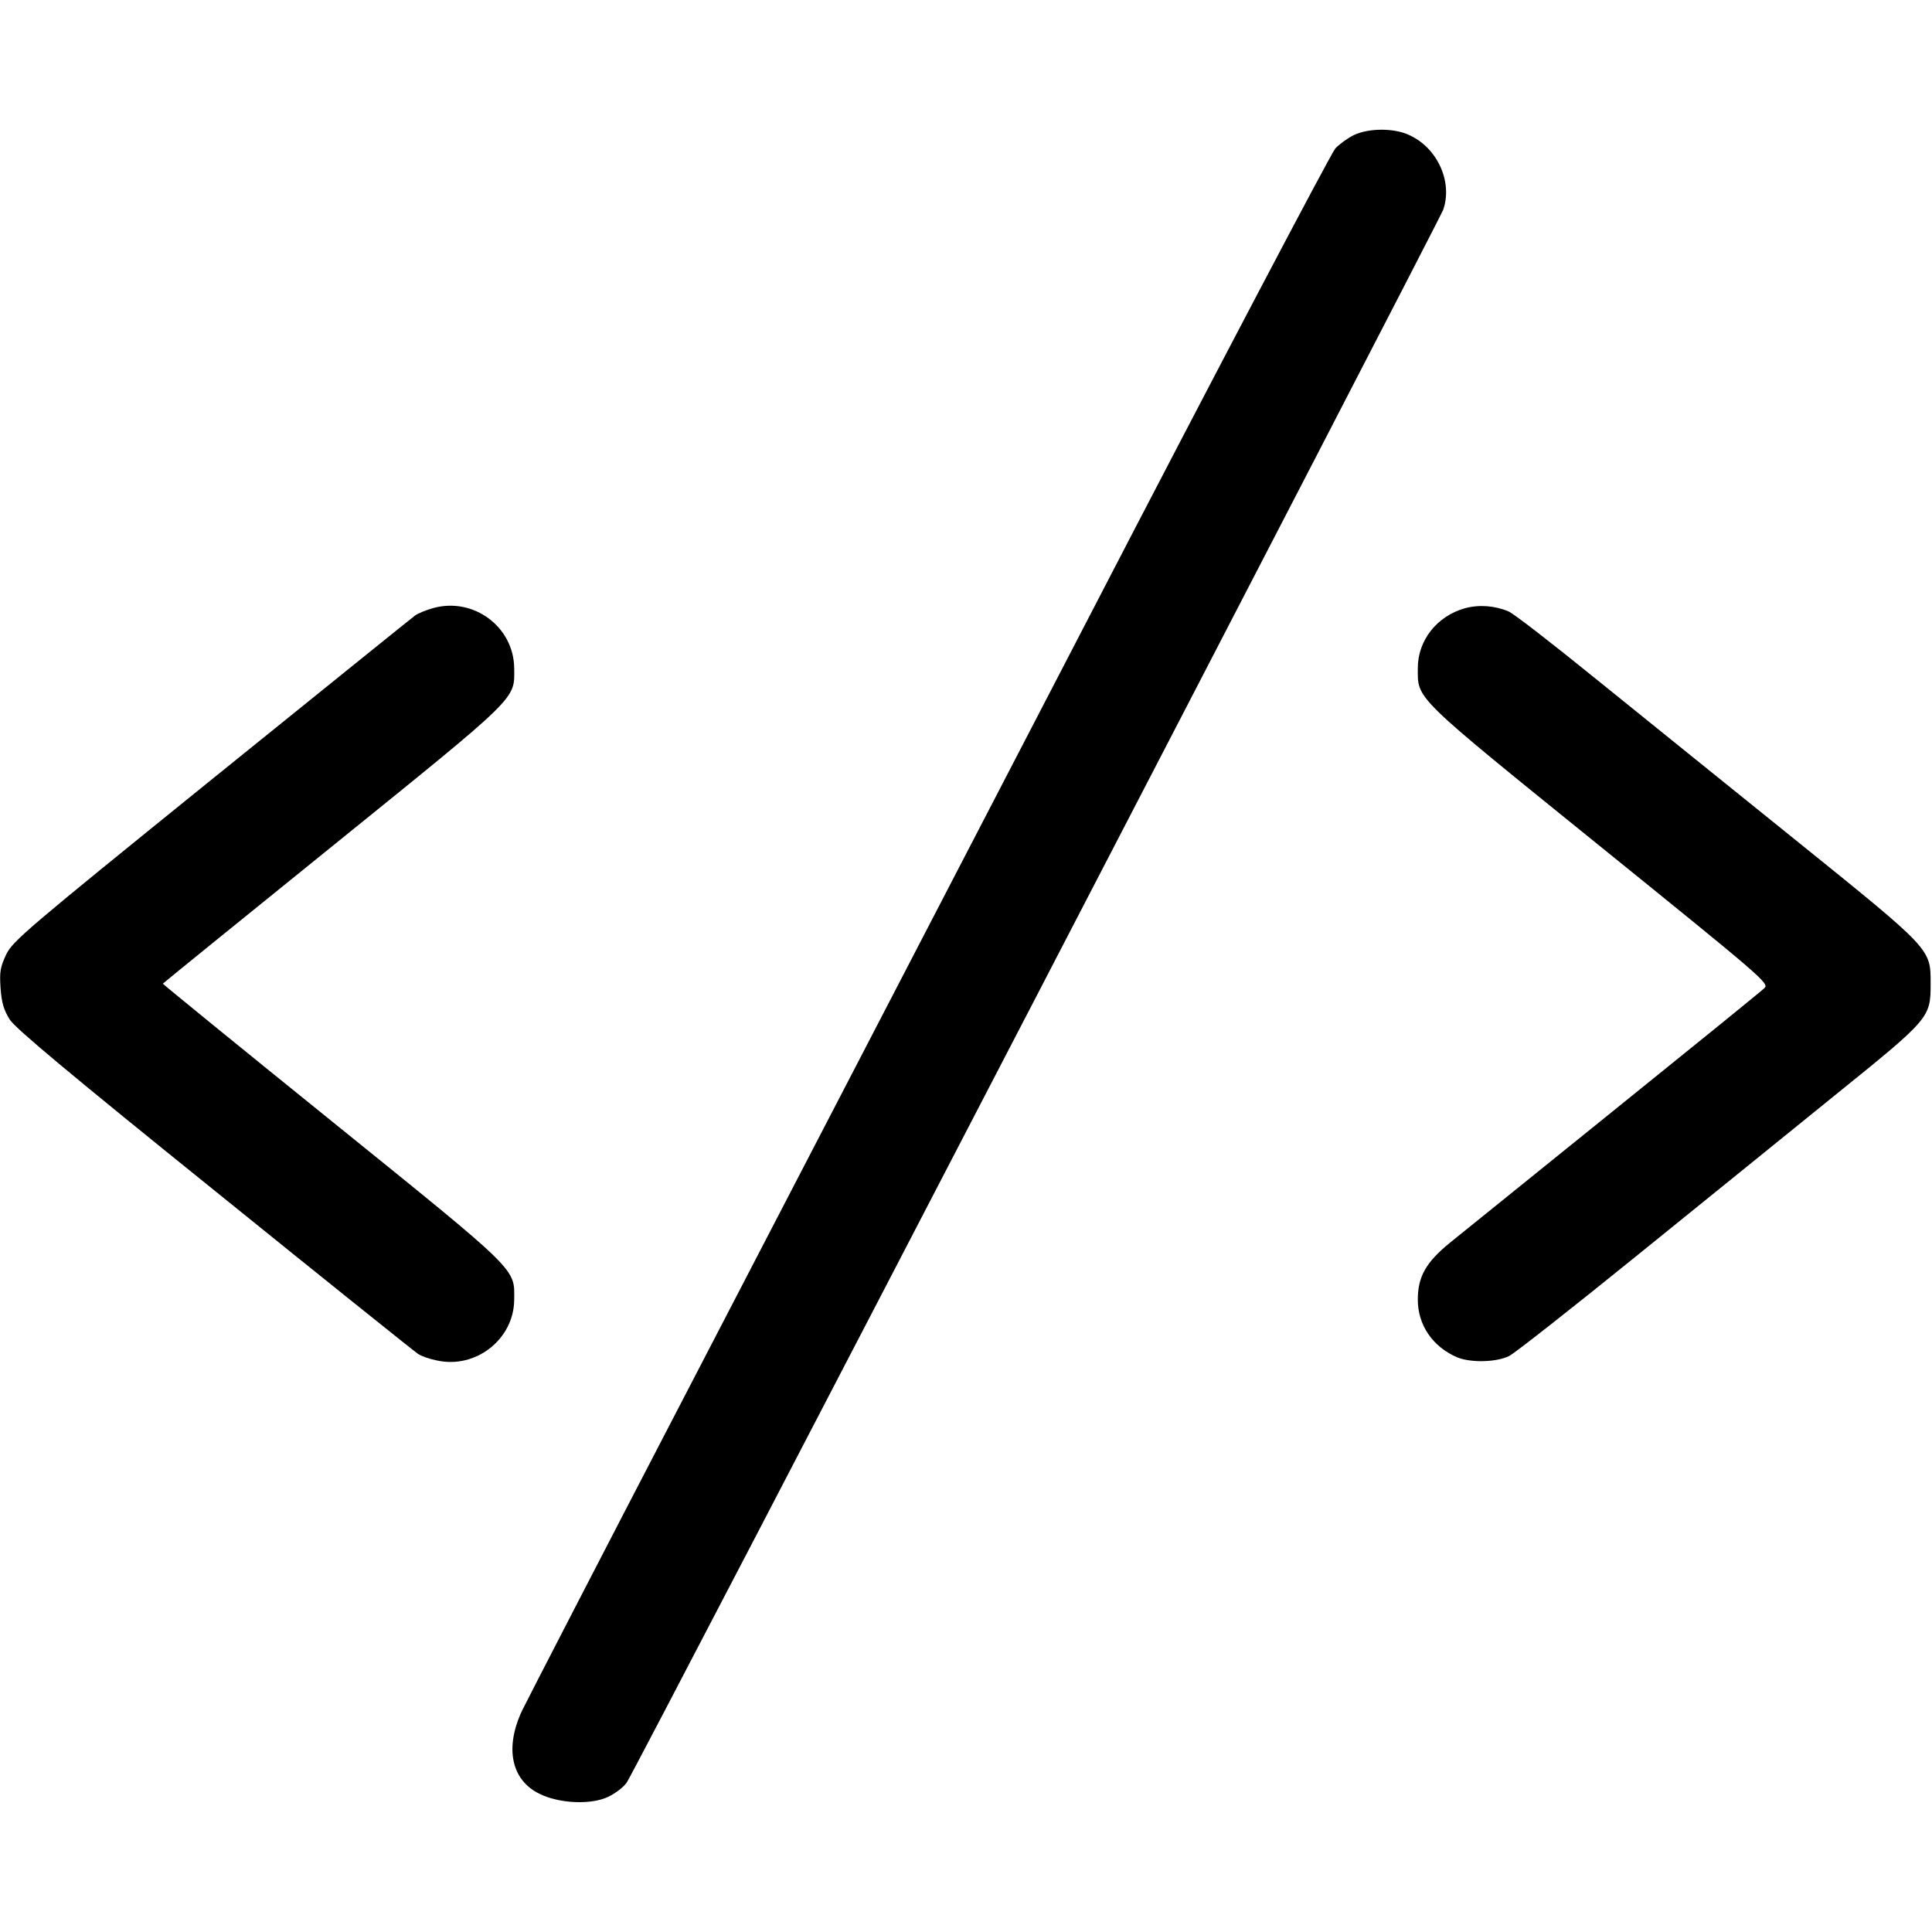 <?xml version="1.0" standalone="no"?>
<!DOCTYPE svg PUBLIC "-//W3C//DTD SVG 20010904//EN"
 "http://www.w3.org/TR/2001/REC-SVG-20010904/DTD/svg10.dtd">
<svg version="1.0" xmlns="http://www.w3.org/2000/svg"
 width="700pt" height="700pt" viewBox="0 0 700 700"
 preserveAspectRatio="xMidYMid meet">
<g transform="translate(0,700) scale(0.1,-0.1)"
fill="#000000" stroke="none">
<path d="M4904 6510 c-22 -11 -52 -33 -66 -48 -14 -15 -428 -801 -918 -1747
-491 -946 -1140 -2197 -1443 -2780 -303 -583 -566 -1093 -585 -1132 -64 -135
-40 -252 62 -302 72 -36 188 -41 250 -11 25 12 56 35 67 52 28 38 2942 5655
2958 5698 35 101 -21 225 -124 271 -55 26 -148 25 -201 -1z"/>
<path d="M1570 4797 c-25 -7 -55 -19 -66 -27 -11 -8 -343 -276 -738 -595 -670
-542 -718 -583 -743 -632 -22 -47 -25 -63 -21 -123 4 -55 12 -80 34 -115 21
-32 222 -200 743 -620 392 -317 723 -582 735 -590 11 -8 42 -19 68 -24 141
-32 279 76 281 218 1 117 24 95 -659 647 -338 273 -614 498 -614 500 0 1 277
226 615 499 681 551 659 529 658 645 -2 149 -147 257 -293 217z"/>
<path d="M5307 4796 c-100 -28 -170 -116 -170 -216 0 -115 -22 -94 659 -645
591 -478 615 -498 597 -515 -10 -10 -254 -208 -543 -441 -289 -233 -557 -450
-597 -482 -87 -71 -116 -123 -116 -206 0 -92 54 -171 143 -209 49 -20 142 -18
188 5 20 10 226 172 457 359 231 187 555 449 720 583 348 281 350 283 350 407
0 127 6 121 -490 521 -236 190 -560 452 -720 581 -159 129 -303 241 -320 247
-50 21 -107 25 -158 11z"/>
</g>
</svg>
